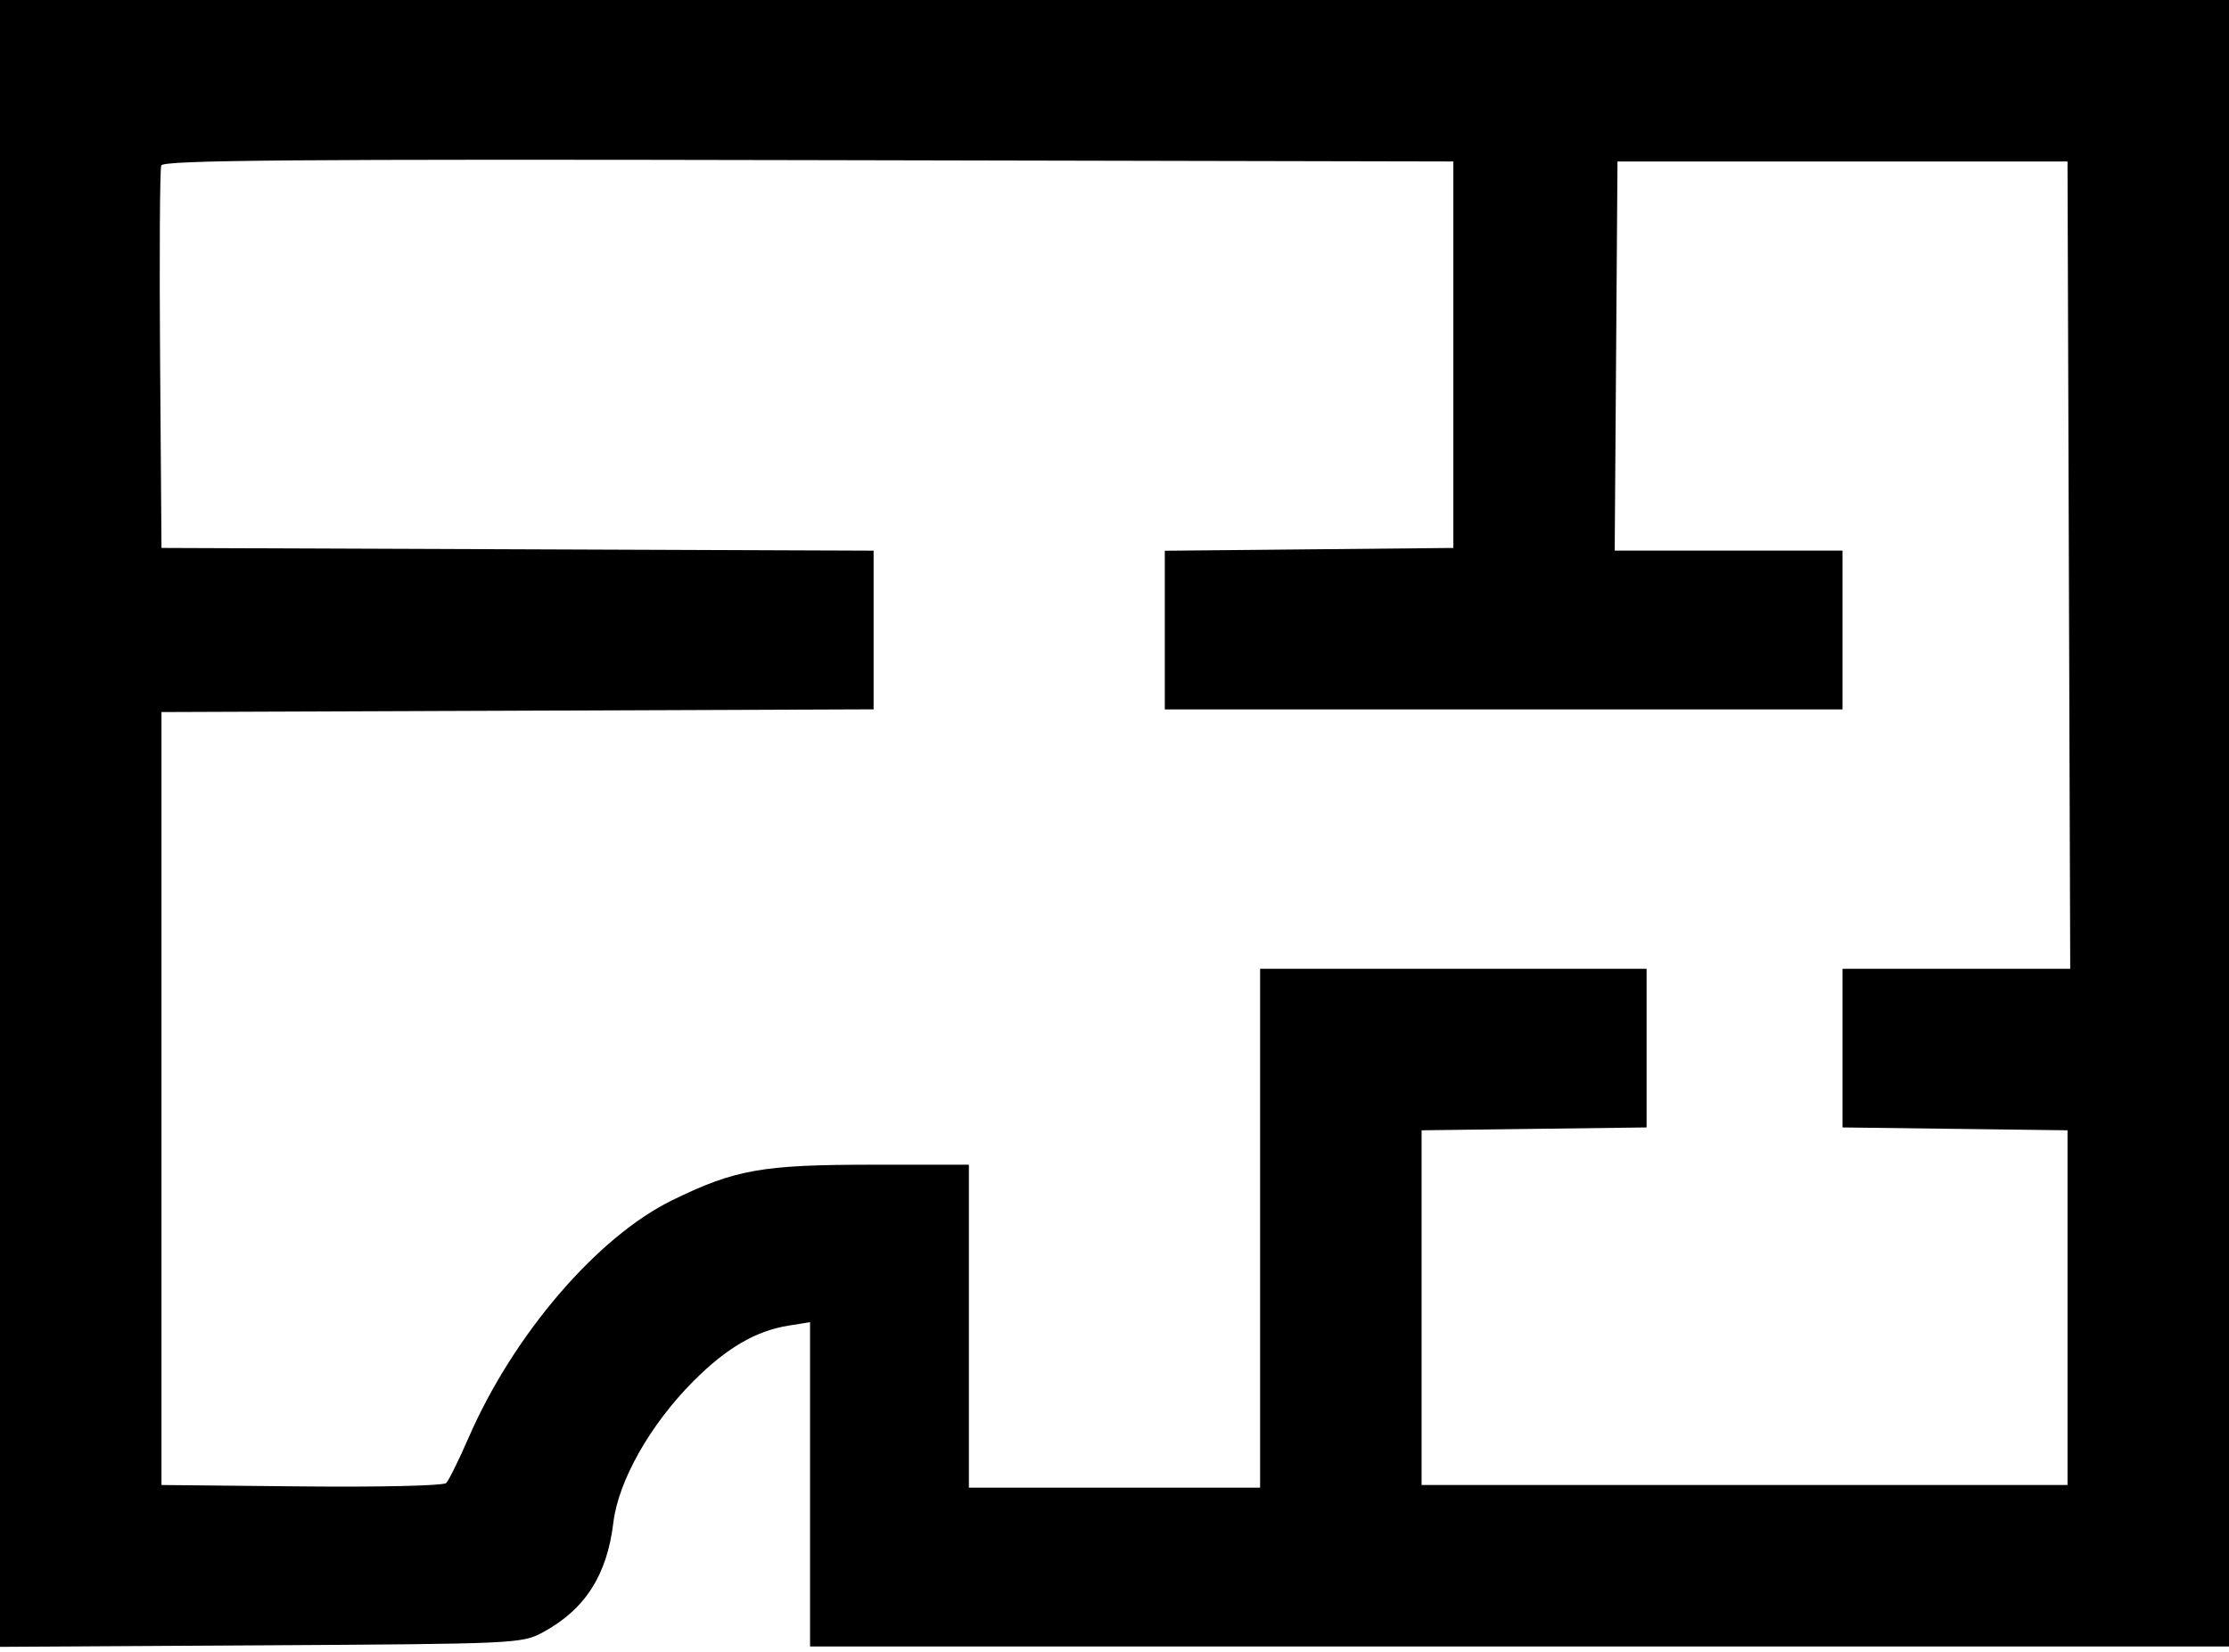 <svg width="421" height="312" viewBox="0 0 421 312" fill="none" xmlns="http://www.w3.org/2000/svg">
<path fill-rule="evenodd" clip-rule="evenodd" d="M0 155.536V311.072L49.25 310.786C97.527 310.506 98.579 310.457 102.5 308.342C110.482 304.035 114.649 297.56 115.847 287.604C116.8 279.691 122.824 269.05 130.979 260.875C137.216 254.622 142.763 251.381 148.908 250.399L153 249.744V280.372V311H287H421V155.5V0H210.5H0V155.536ZM274.5 67V103.5L247.25 103.766L220 104.032V119.016V134H284H348V119V104H326.488H304.975L305.238 67.25L305.5 30.5H348H390.5L390.756 106.75L391.012 183H369.506H348V197.98V212.96L369.25 213.23L390.5 213.5V247V280.5H329.5H268.5V247V213.5L289.75 213.23L311 212.96V197.98V183H274.5H238V232V281H210.5H183V250.5V220H164.71C143.97 220 138.842 220.909 127.016 226.685C112.812 233.623 96.964 252.101 88.48 271.618C86.66 275.804 84.765 279.635 84.269 280.131C83.764 280.636 71.726 280.916 56.933 280.767L30.5 280.5V207.5V134.5L97.75 134.243L165 133.986V119V104.014L97.75 103.757L30.5 103.5L30.237 68.005C30.092 48.483 30.191 31.944 30.457 31.251C30.843 30.247 55.556 30.043 152.72 30.246L274.5 30.5V67Z" fill="black"/>
</svg>

